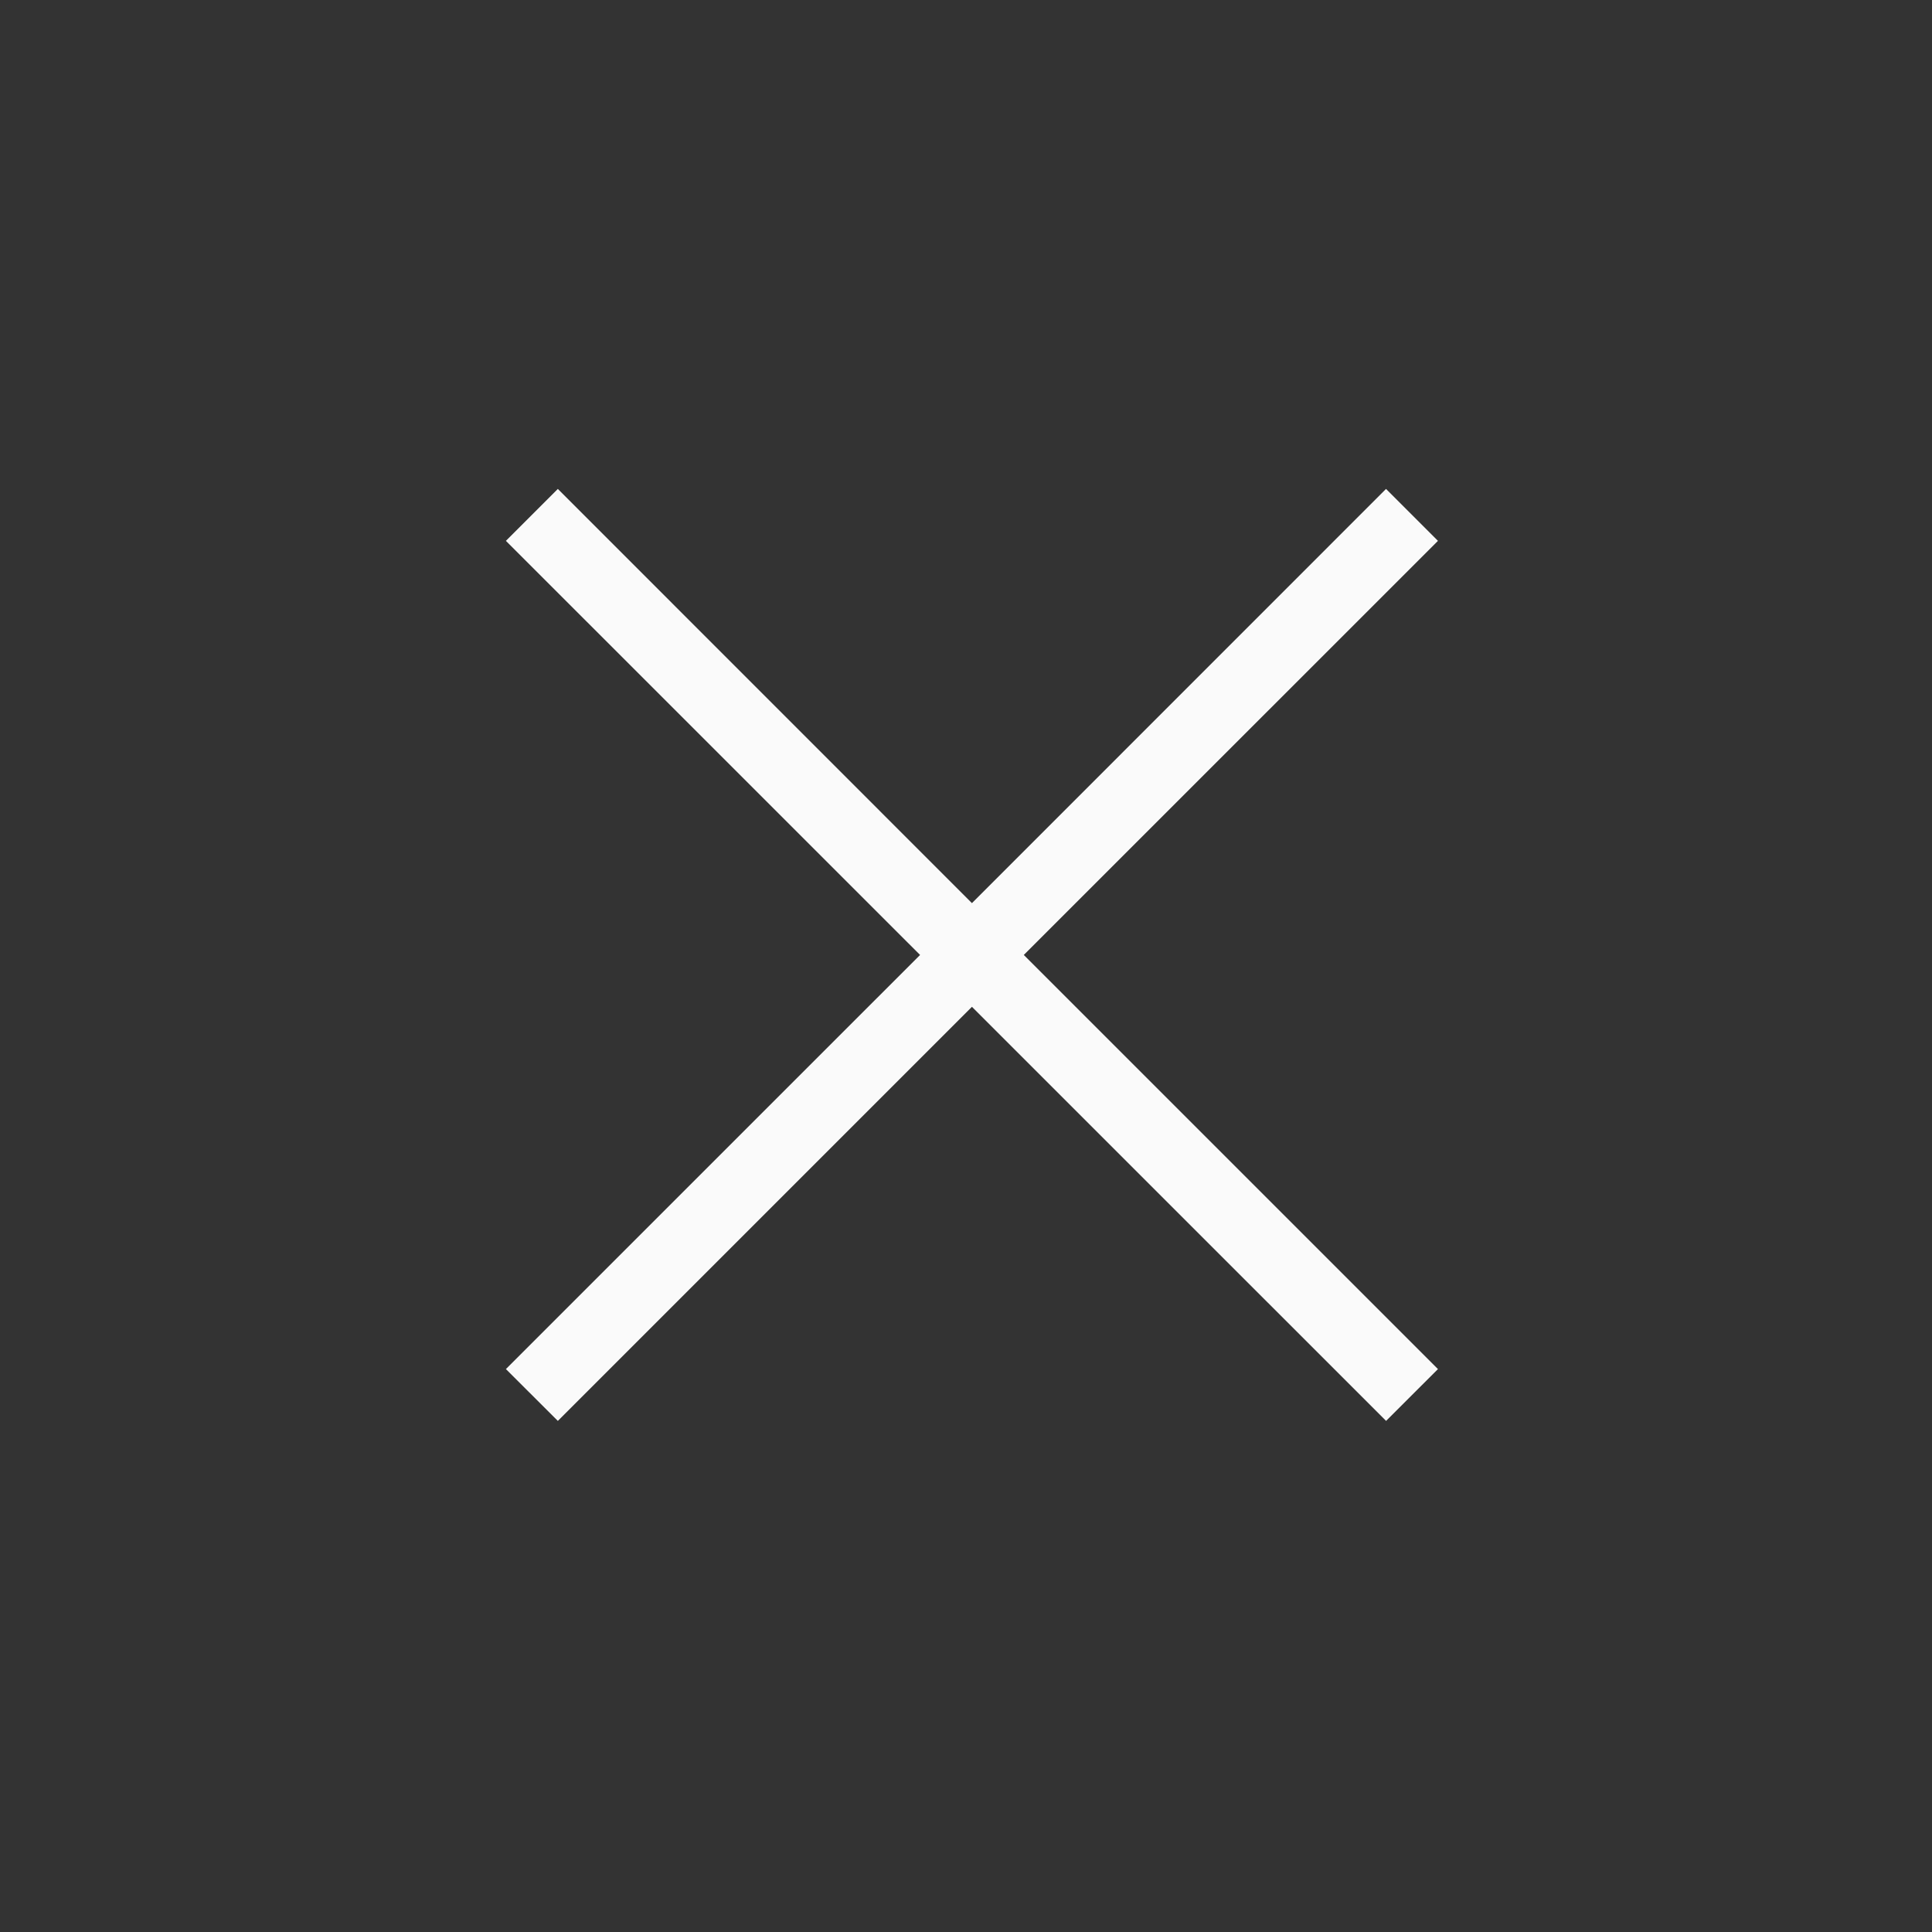 <svg width="57" height="57" viewBox="0 0 57 57" fill="none" xmlns="http://www.w3.org/2000/svg">
<rect x="0" y="0" width="57" height="57" fill="#333333" stroke="none"/>
<path fill-rule="evenodd" clip-rule="evenodd" d="M27.145 28.174L14.926 15.957L16.458 14.425L28.675 26.645L40.892 14.425L42.424 15.957L30.205 28.174L42.424 40.392L40.894 41.921L28.675 29.704L16.458 41.921L14.926 40.392L27.145 28.174Z" fill="#FAFAFA"/>
</svg>
